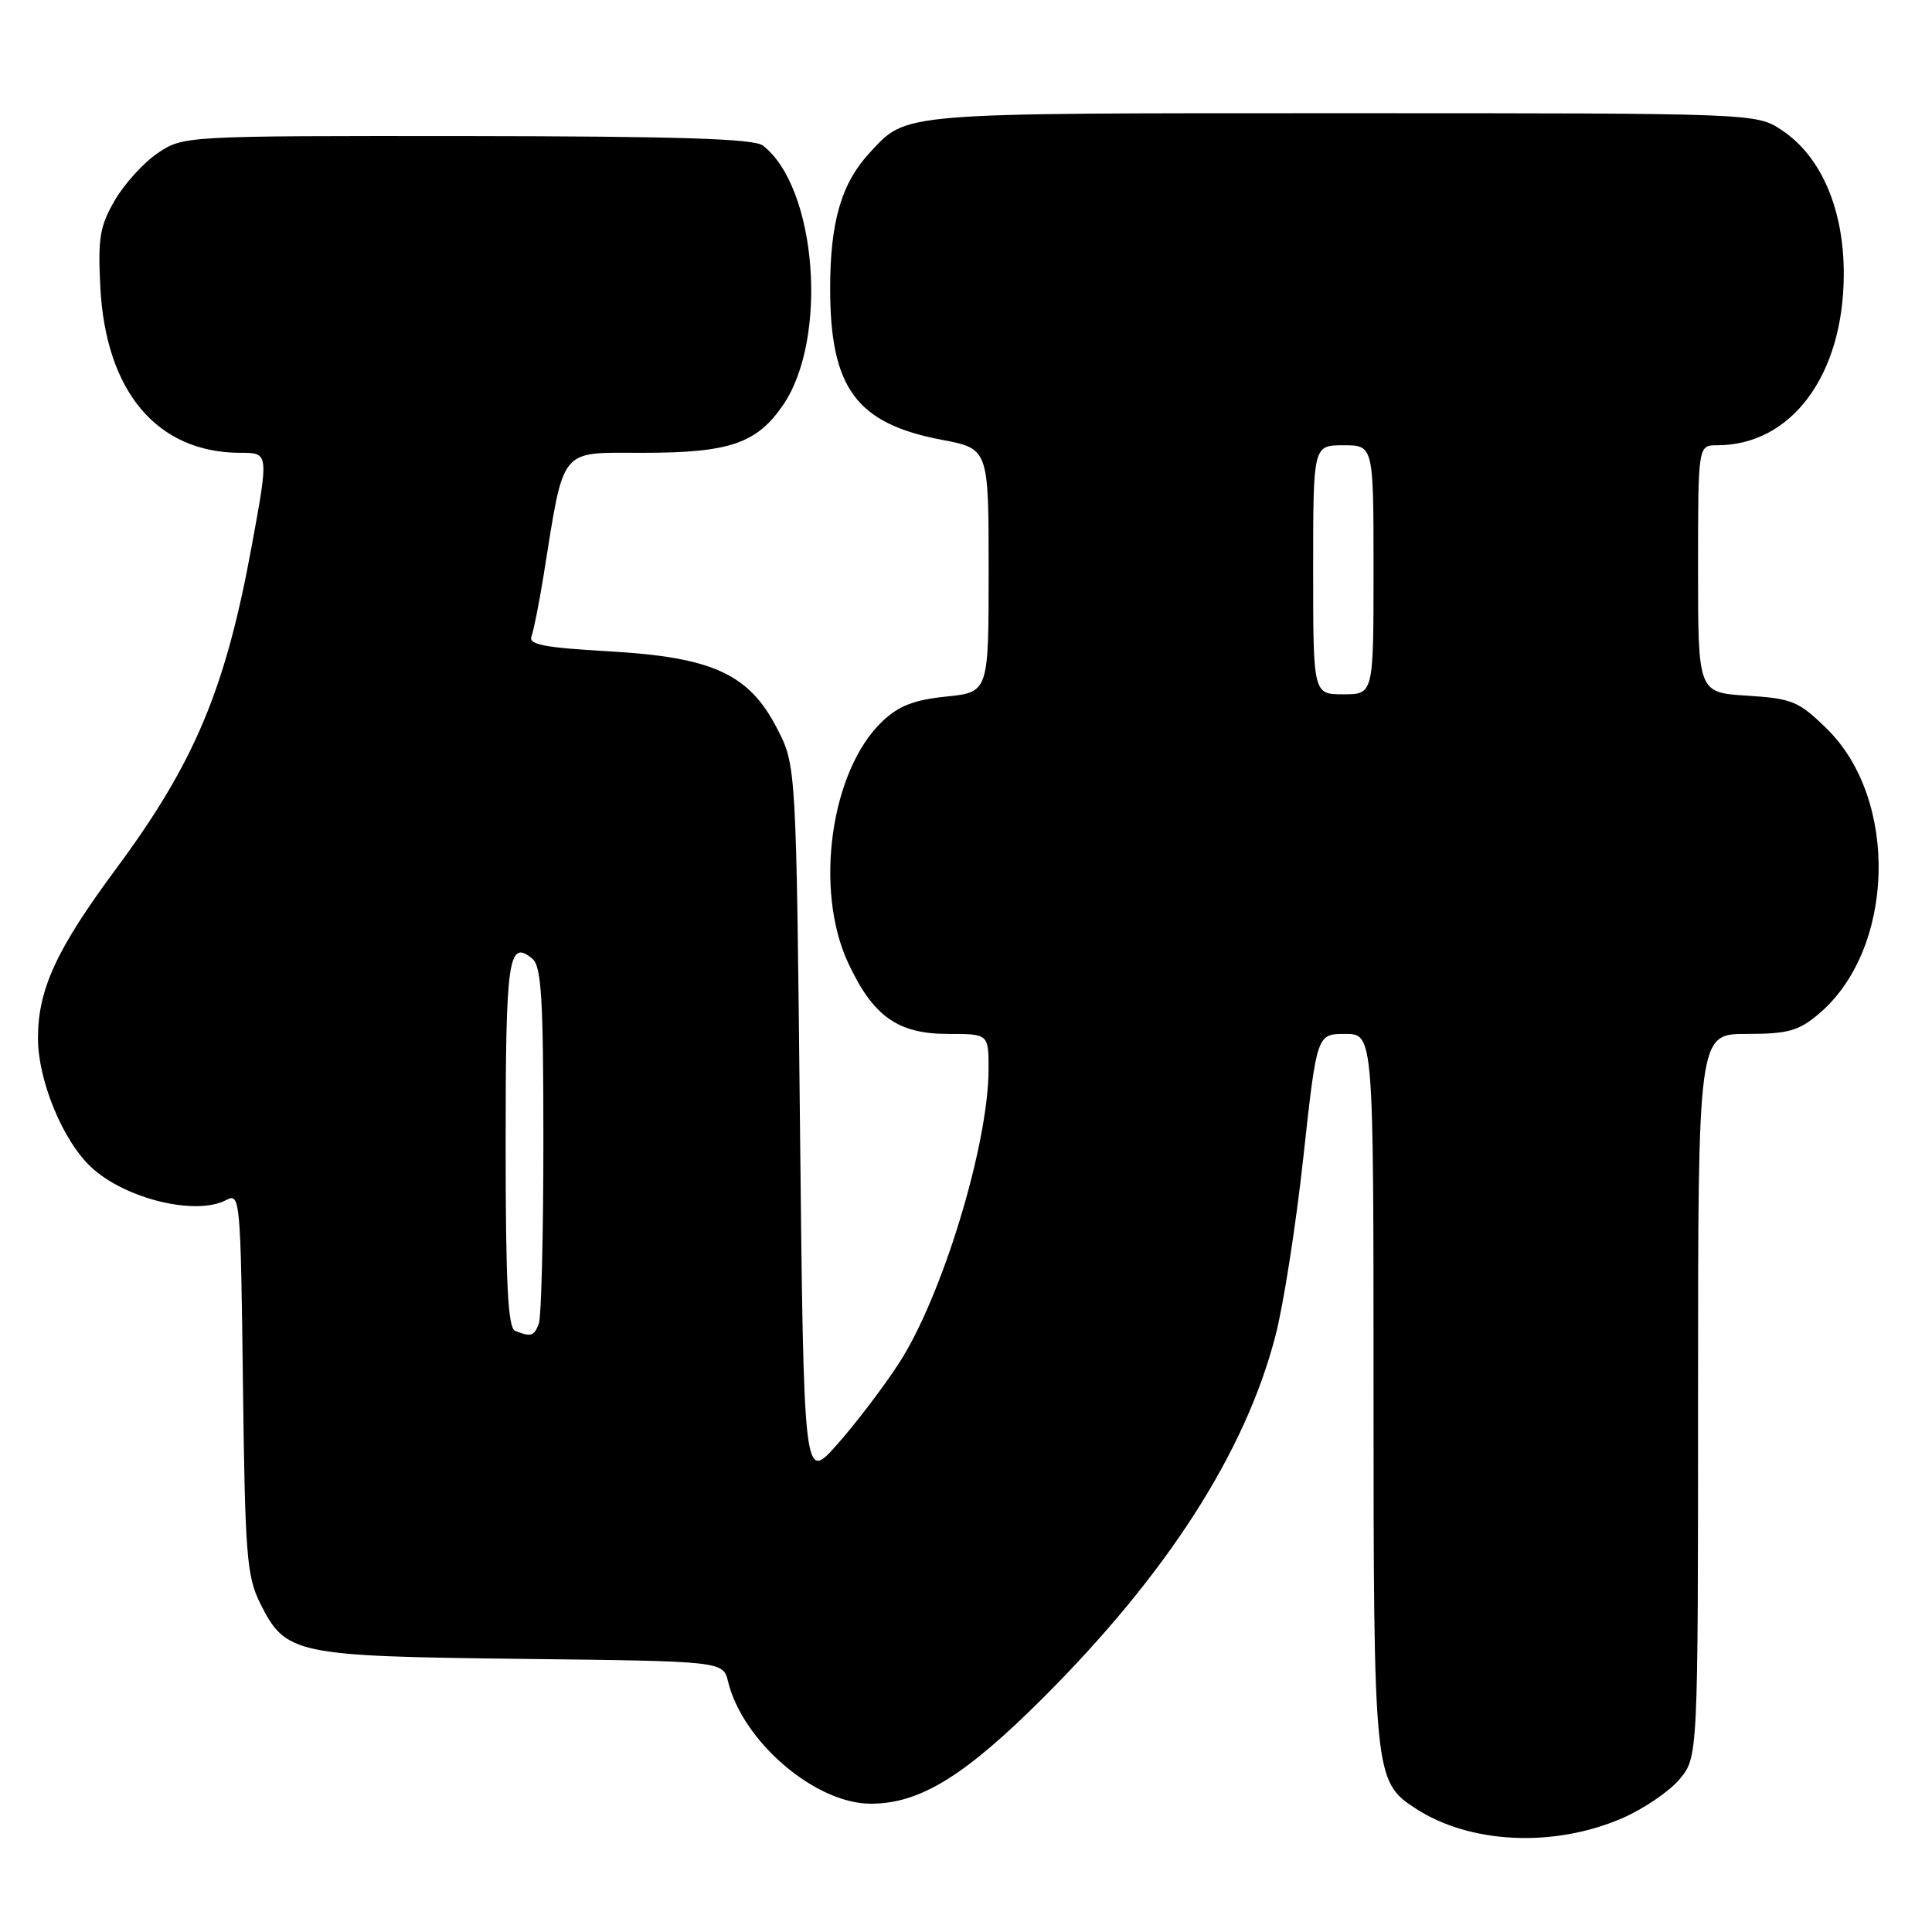 <?xml version="1.0" encoding="UTF-8" standalone="no"?>
<!DOCTYPE svg PUBLIC "-//W3C//DTD SVG 1.1//EN" "http://www.w3.org/Graphics/SVG/1.1/DTD/svg11.dtd" >
<svg xmlns="http://www.w3.org/2000/svg" xmlns:xlink="http://www.w3.org/1999/xlink" version="1.1" viewBox="0 0 256 256">
 <g >
 <path fill="currentColor"
d=" M 214.89 240.95 C 217.72 239.73 221.16 237.41 222.52 235.79 C 225.00 232.85 225.00 232.85 225.00 184.92 C 225.00 137.00 225.00 137.00 231.42 137.00 C 236.90 137.00 238.31 136.61 240.97 134.37 C 251.11 125.84 251.67 105.94 242.04 96.54 C 238.33 92.91 237.47 92.56 231.50 92.18 C 225.00 91.77 225.00 91.77 225.00 75.38 C 225.00 59.00 225.00 59.00 227.53 59.00 C 237.38 59.00 244.27 49.71 244.31 36.38 C 244.34 27.74 241.32 20.71 236.10 17.25 C 232.70 15.00 232.70 15.00 177.80 15.00 C 118.82 15.00 120.23 14.88 115.30 20.17 C 111.50 24.24 110.00 29.35 110.00 38.22 C 110.00 51.43 113.47 56.13 124.81 58.28 C 131.00 59.46 131.00 59.46 131.00 75.59 C 131.00 91.72 131.00 91.72 125.37 92.30 C 121.07 92.74 119.05 93.54 116.87 95.63 C 110.07 102.14 107.86 117.87 112.38 127.58 C 115.69 134.68 118.95 137.00 125.63 137.00 C 131.00 137.00 131.00 137.00 130.99 141.75 C 130.95 151.78 124.79 171.95 119.08 180.69 C 117.00 183.89 113.31 188.72 110.89 191.44 C 106.50 196.38 106.50 196.38 106.00 148.91 C 105.50 101.44 105.50 101.44 102.96 96.51 C 99.24 89.29 94.42 87.08 80.62 86.30 C 72.18 85.82 70.01 85.41 70.42 84.34 C 70.71 83.59 71.43 79.95 72.03 76.24 C 74.80 58.99 73.98 60.00 85.20 60.00 C 96.68 60.00 100.29 58.76 103.78 53.64 C 109.79 44.81 108.22 24.80 101.08 19.28 C 99.90 18.38 89.89 18.06 61.90 18.03 C 24.39 18.00 24.29 18.01 20.91 20.28 C 19.05 21.53 16.49 24.35 15.22 26.53 C 13.23 29.94 12.96 31.55 13.29 38.00 C 14.00 51.92 20.83 60.00 31.88 60.00 C 35.62 60.00 35.62 60.00 33.35 72.37 C 29.87 91.35 25.79 101.05 15.41 115.08 C 7.50 125.75 5.05 131.06 5.03 137.50 C 5.02 143.18 8.34 151.22 12.15 154.72 C 16.70 158.90 26.01 161.13 30.00 159.00 C 31.81 158.03 31.89 158.93 32.19 183.25 C 32.47 206.13 32.69 208.88 34.50 212.50 C 37.85 219.20 39.09 219.46 69.16 219.81 C 95.81 220.12 95.81 220.12 96.47 222.81 C 98.40 230.76 108.02 239.00 115.38 239.00 C 121.86 239.00 127.79 235.37 138.11 225.08 C 154.64 208.59 165.02 192.43 169.01 176.97 C 170.08 172.86 171.74 162.19 172.71 153.25 C 174.49 137.00 174.49 137.00 178.24 137.00 C 182.00 137.00 182.00 137.00 182.00 184.03 C 182.00 235.12 182.09 236.05 187.52 239.60 C 194.71 244.31 205.80 244.86 214.89 240.95 Z  M 68.25 176.34 C 67.30 175.95 67.00 170.03 67.00 151.48 C 67.00 126.94 67.37 124.40 70.54 127.04 C 71.74 128.03 72.00 132.30 72.00 151.04 C 72.00 163.58 71.73 174.55 71.39 175.42 C 70.76 177.06 70.35 177.18 68.25 176.34 Z  M 174.00 75.50 C 174.00 59.00 174.00 59.00 178.00 59.00 C 182.00 59.00 182.00 59.00 182.00 75.50 C 182.00 92.00 182.00 92.00 178.00 92.00 C 174.00 92.00 174.00 92.00 174.00 75.50 Z "/>
</g>
</svg>